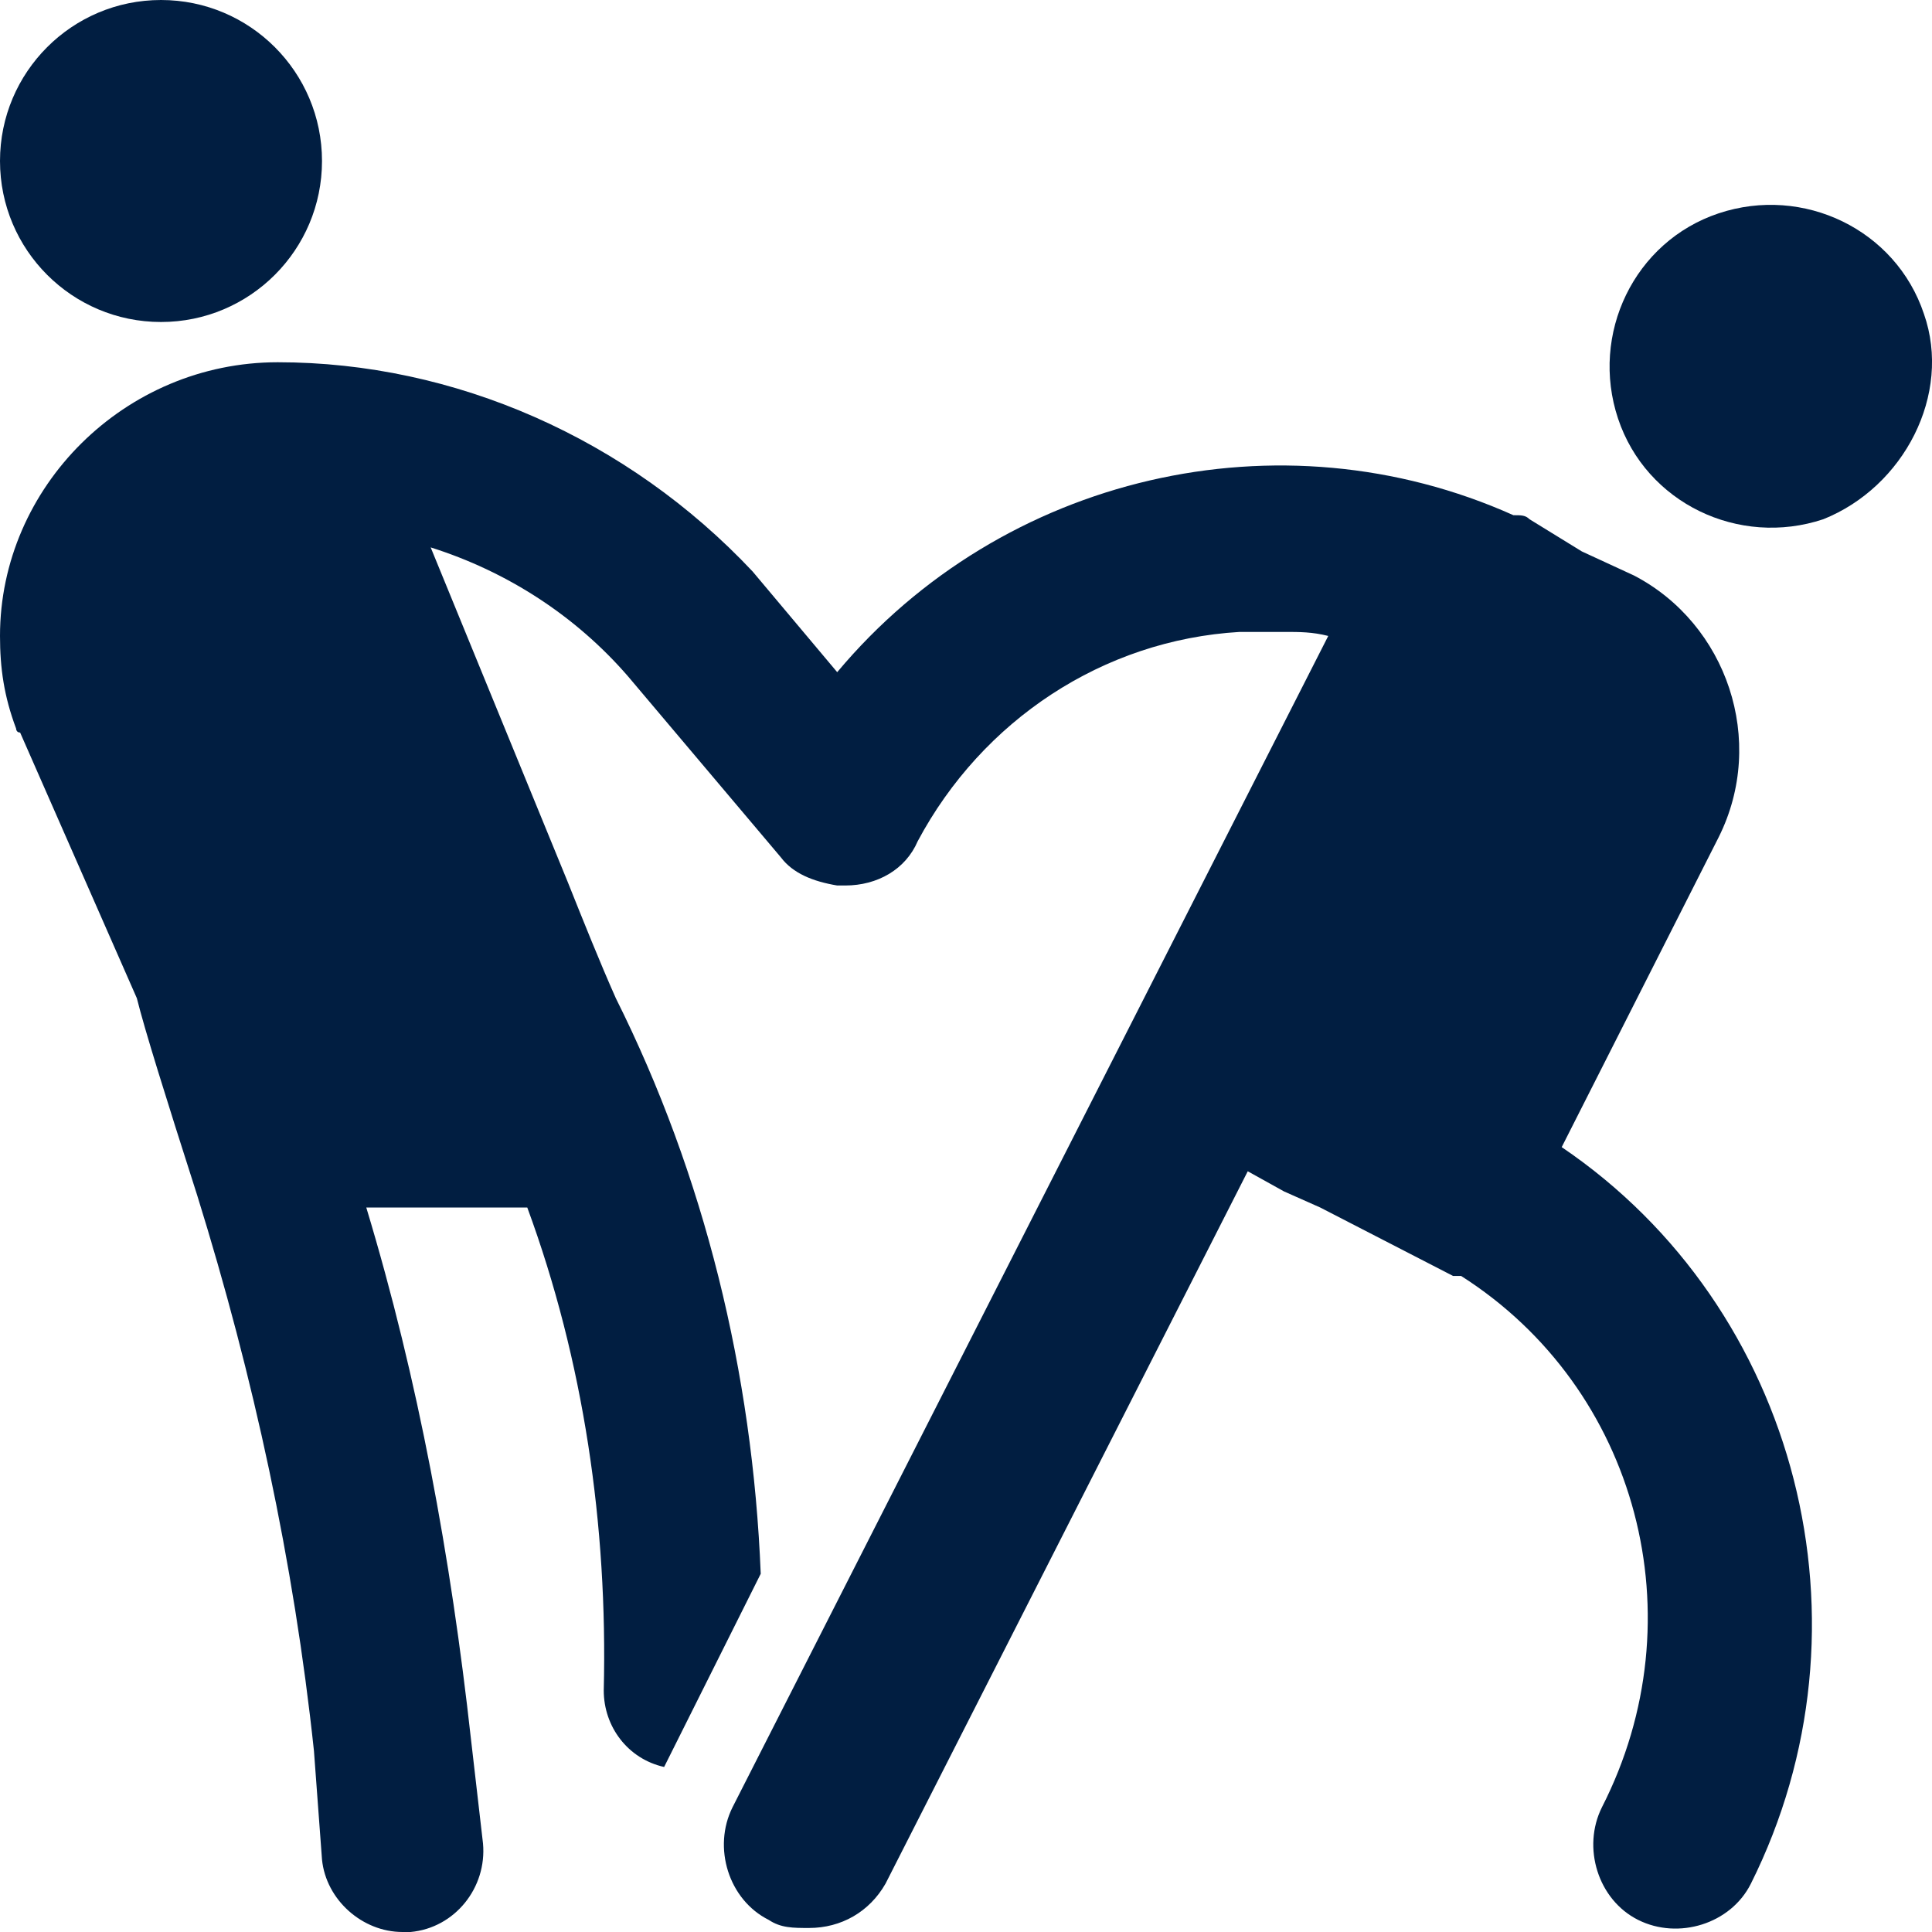 <?xml version="1.0" encoding="utf-8"?>
<!-- Generator: Adobe Illustrator 25.0.0, SVG Export Plug-In . SVG Version: 6.00 Build 0)  -->
<svg version="1.1" id="Layer_1" xmlns="http://www.w3.org/2000/svg" xmlns:xlink="http://www.w3.org/1999/xlink" x="0px" y="0px"
	 viewBox="0 0 48 48" style="enable-background:new 0 0 48 48;" xml:space="preserve">
<style type="text/css">
	.st0{fill:#011E41;}
</style>
<g id="Layer_2_1_">
	<g id="Icons">
		<circle class="st0" cx="4" cy="4" r="4"/>
		<path class="st0" d="M38.8,28.5l3.9-7.7c1.2-2.4,0.2-5.3-2.1-6.5l-1.3-0.6L38,12.9c-0.1-0.1-0.2-0.1-0.4-0.1
			c-5.8-2.6-12.7-1-16.8,3.9l-2.1-2.5C15.6,10.9,11.3,9,6.9,9C3.1,9,0,12.1,0,15.8c0,0.8,0.1,1.5,0.4,2.3c0,0,0,0.1,0.1,0.1l2.9,6.6
			c0.2,0.8,0.7,2.4,1.5,4.9c1.4,4.5,2.4,9.1,2.9,13.8L8,46.2c0.1,1,1,1.8,2,1.8c0.1,0,0.1,0,0.2,0c1.1-0.1,1.9-1.1,1.8-2.2
			c0,0,0,0,0,0l-0.3-2.6c-0.5-4.5-1.3-8.9-2.6-13.2h4c1.4,3.8,2,7.9,1.9,12c0,0.9,0.6,1.7,1.5,1.9l2.4-4.8c-0.2-5-1.4-9.9-3.6-14.3
			c-0.4-0.9-0.8-1.9-1.2-2.9l-3.4-8.3c1.9,0.6,3.6,1.7,4.9,3.2l3.8,4.5c0.3,0.4,0.8,0.6,1.4,0.7c0.1,0,0.2,0,0.2,0
			c0.8,0,1.5-0.4,1.8-1.1c1.6-3,4.6-5,8-5.2c0.4,0,0.8,0,1.1,0c0.4,0,0.7,0,1.1,0.1L18.2,44.9c-0.5,1-0.1,2.3,0.9,2.8c0,0,0,0,0,0
			c0.3,0.2,0.6,0.2,1,0.2c0.8,0,1.5-0.4,1.9-1.1l9-17.7l0.9,0.5l0.9,0.4l3.3,1.7c0,0,0,0,0,0c0,0,0,0,0.1,0l0.1,0
			c4.4,2.8,5.9,8.5,3.5,13.2c-0.5,1-0.1,2.3,0.9,2.8c1,0.5,2.3,0.1,2.8-0.9C46.7,40.4,44.7,32.5,38.8,28.5z"/>
		<path class="st0" d="M47.8,7.8c-0.7-2.1-3-3.2-5.1-2.5s-3.2,3-2.5,5.1c0.7,2.1,3,3.2,5.1,2.5C47.3,12.1,48.5,9.8,47.8,7.8
			C47.8,7.8,47.8,7.8,47.8,7.8z"/>
	</g>
</g>
</svg>
